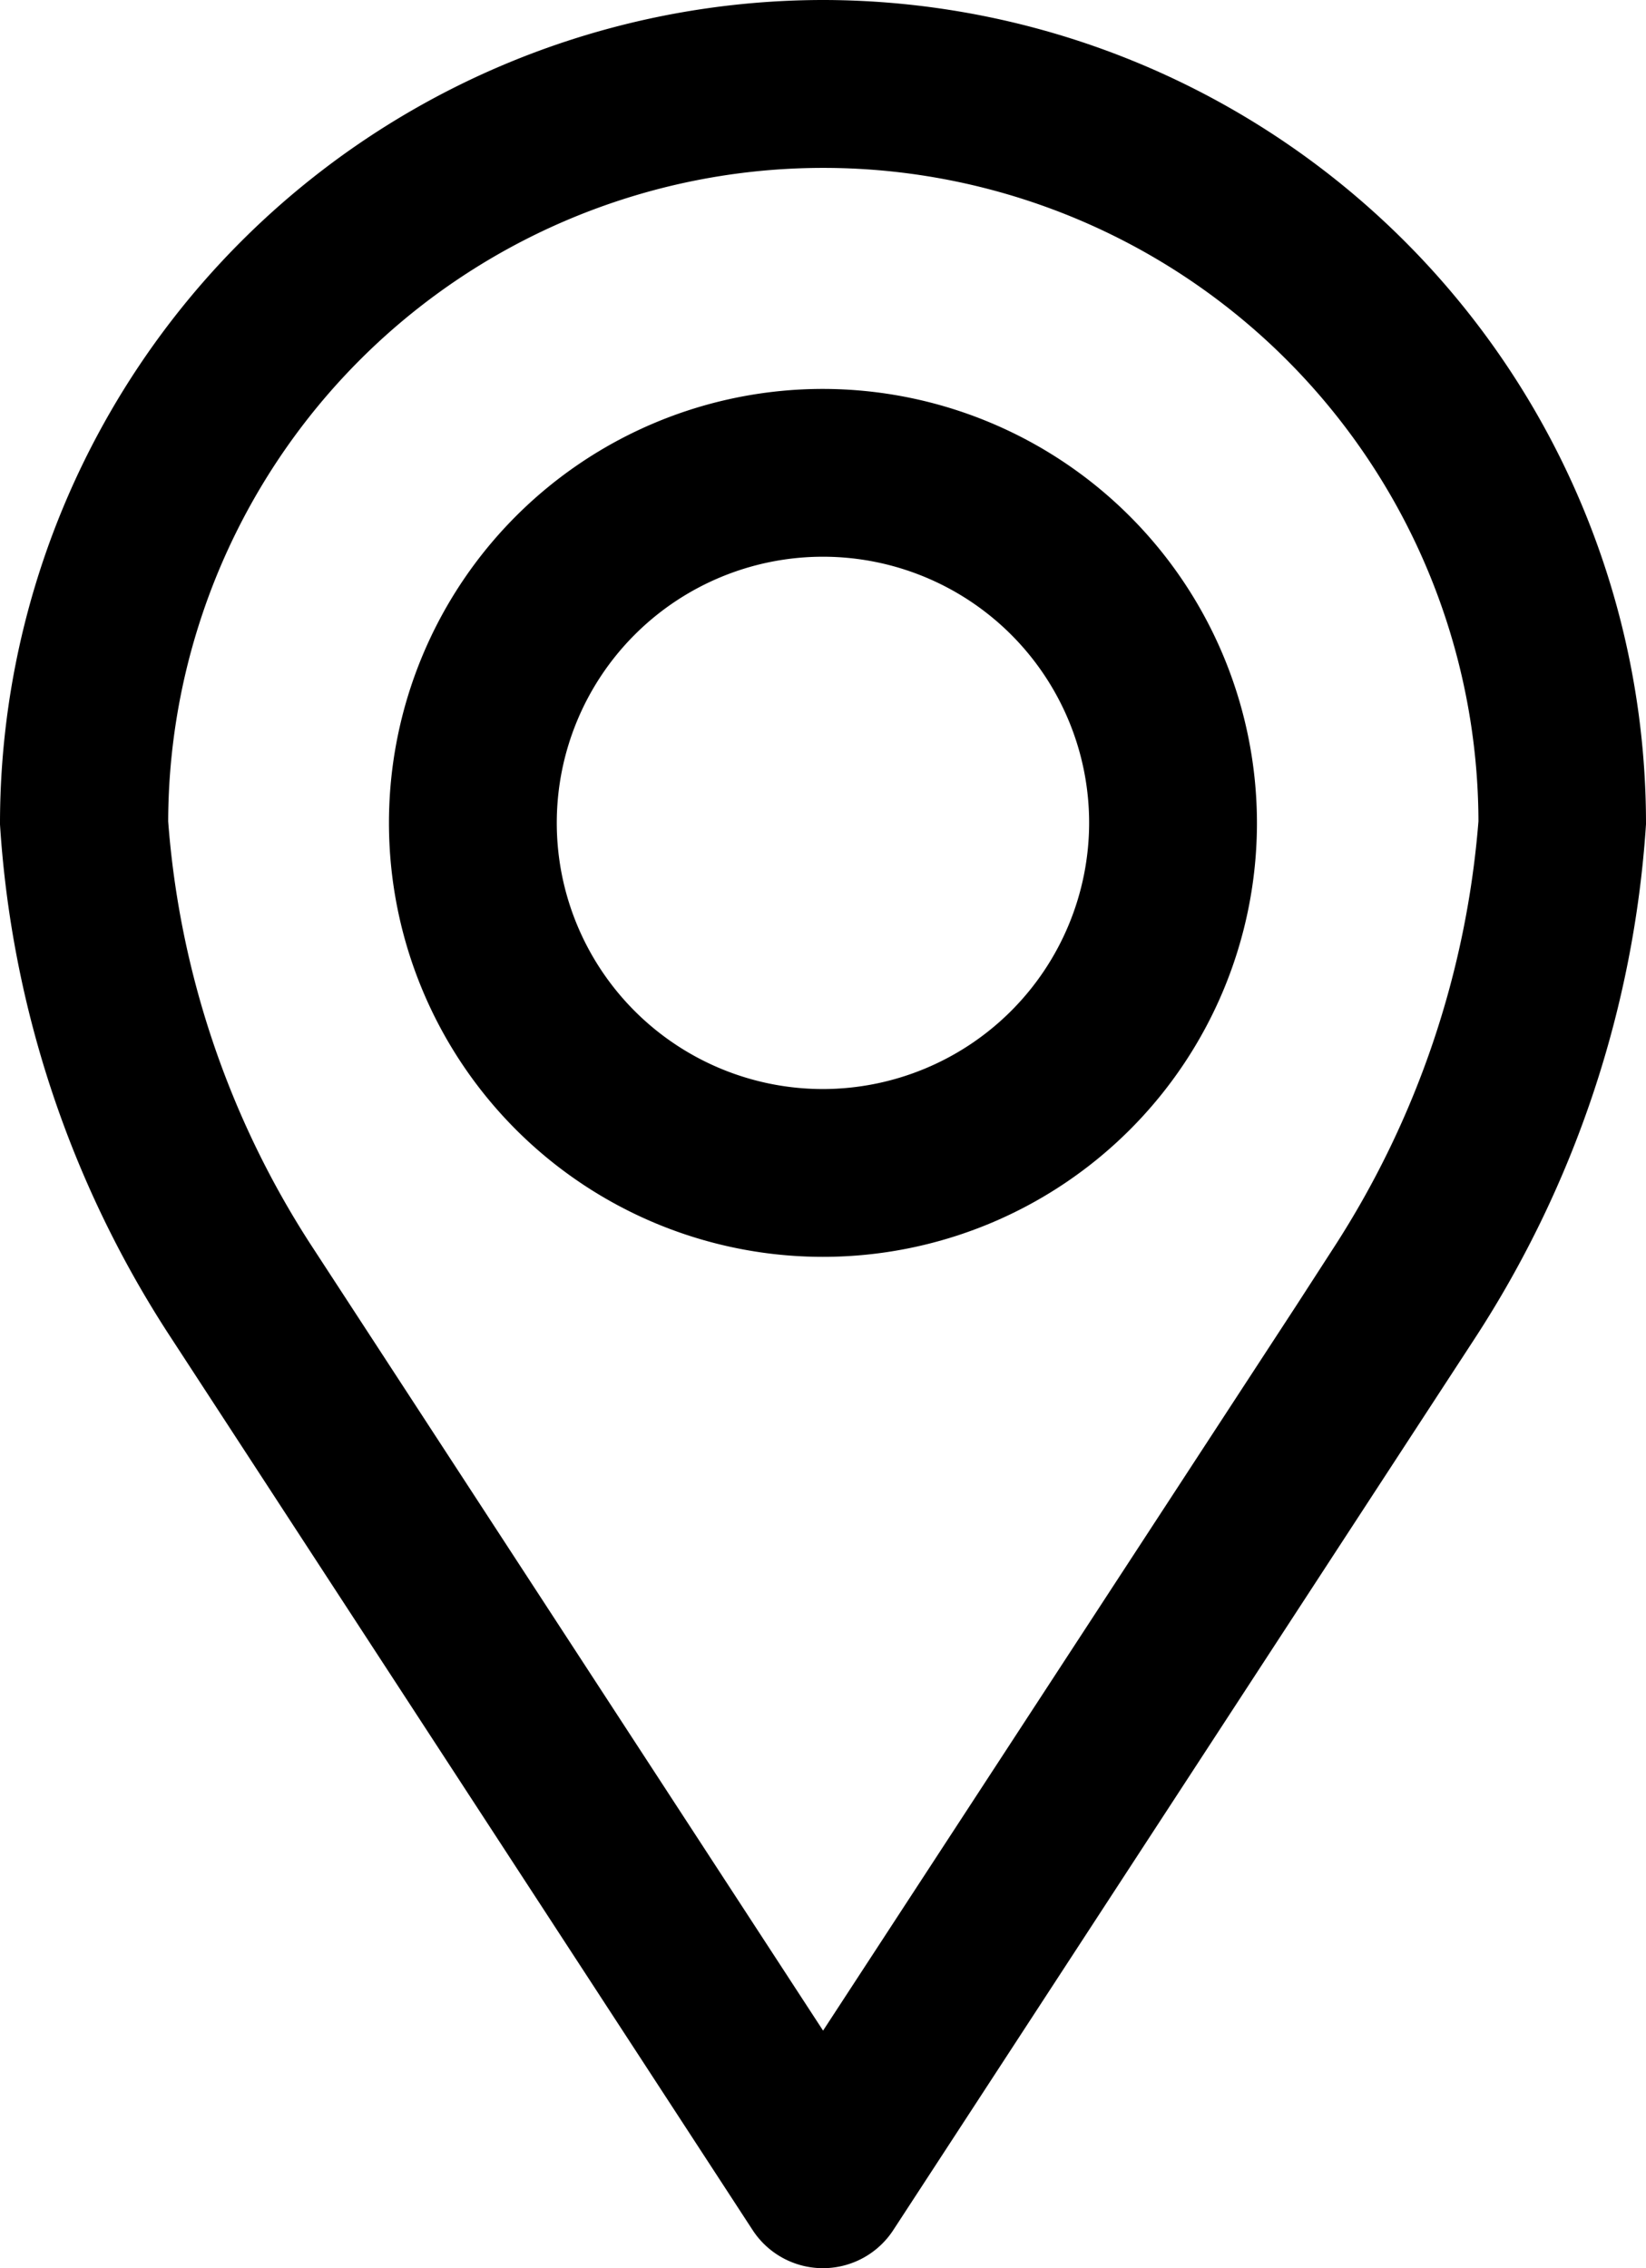 <svg xmlns="http://www.w3.org/2000/svg" width="18.273" height="25.182" viewBox="0 0 18.273 25.182">
  <g id="Group_83" data-name="Group 83" transform="translate(0.5 0.5)">
    <path id="Path_173" data-name="Path 173" d="M174.985,85.333a4.318,4.318,0,1,0,4.318,4.318A4.323,4.323,0,0,0,174.985,85.333Zm0,7.773a3.455,3.455,0,1,1,3.455-3.455A3.459,3.459,0,0,1,174.985,93.106Z" transform="translate(-166.349 -81.015)" stroke="#000" stroke-width="1"/>
    <path id="Path_174" data-name="Path 174" d="M93.97,0a8.646,8.646,0,0,0-8.637,8.637,11.255,11.255,0,0,0,1.8,5.416l6.474,9.933a.432.432,0,0,0,.724,0l6.456-9.9a11.377,11.377,0,0,0,1.819-5.452A8.646,8.646,0,0,0,93.97,0Zm6.1,13.613-6.1,9.347-6.115-9.383A10.526,10.526,0,0,1,86.2,8.637a7.773,7.773,0,1,1,15.546,0A10.688,10.688,0,0,1,100.066,13.613Z" transform="translate(-85.333 0)" stroke="#000" stroke-width="1"/>
  </g>
</svg>
